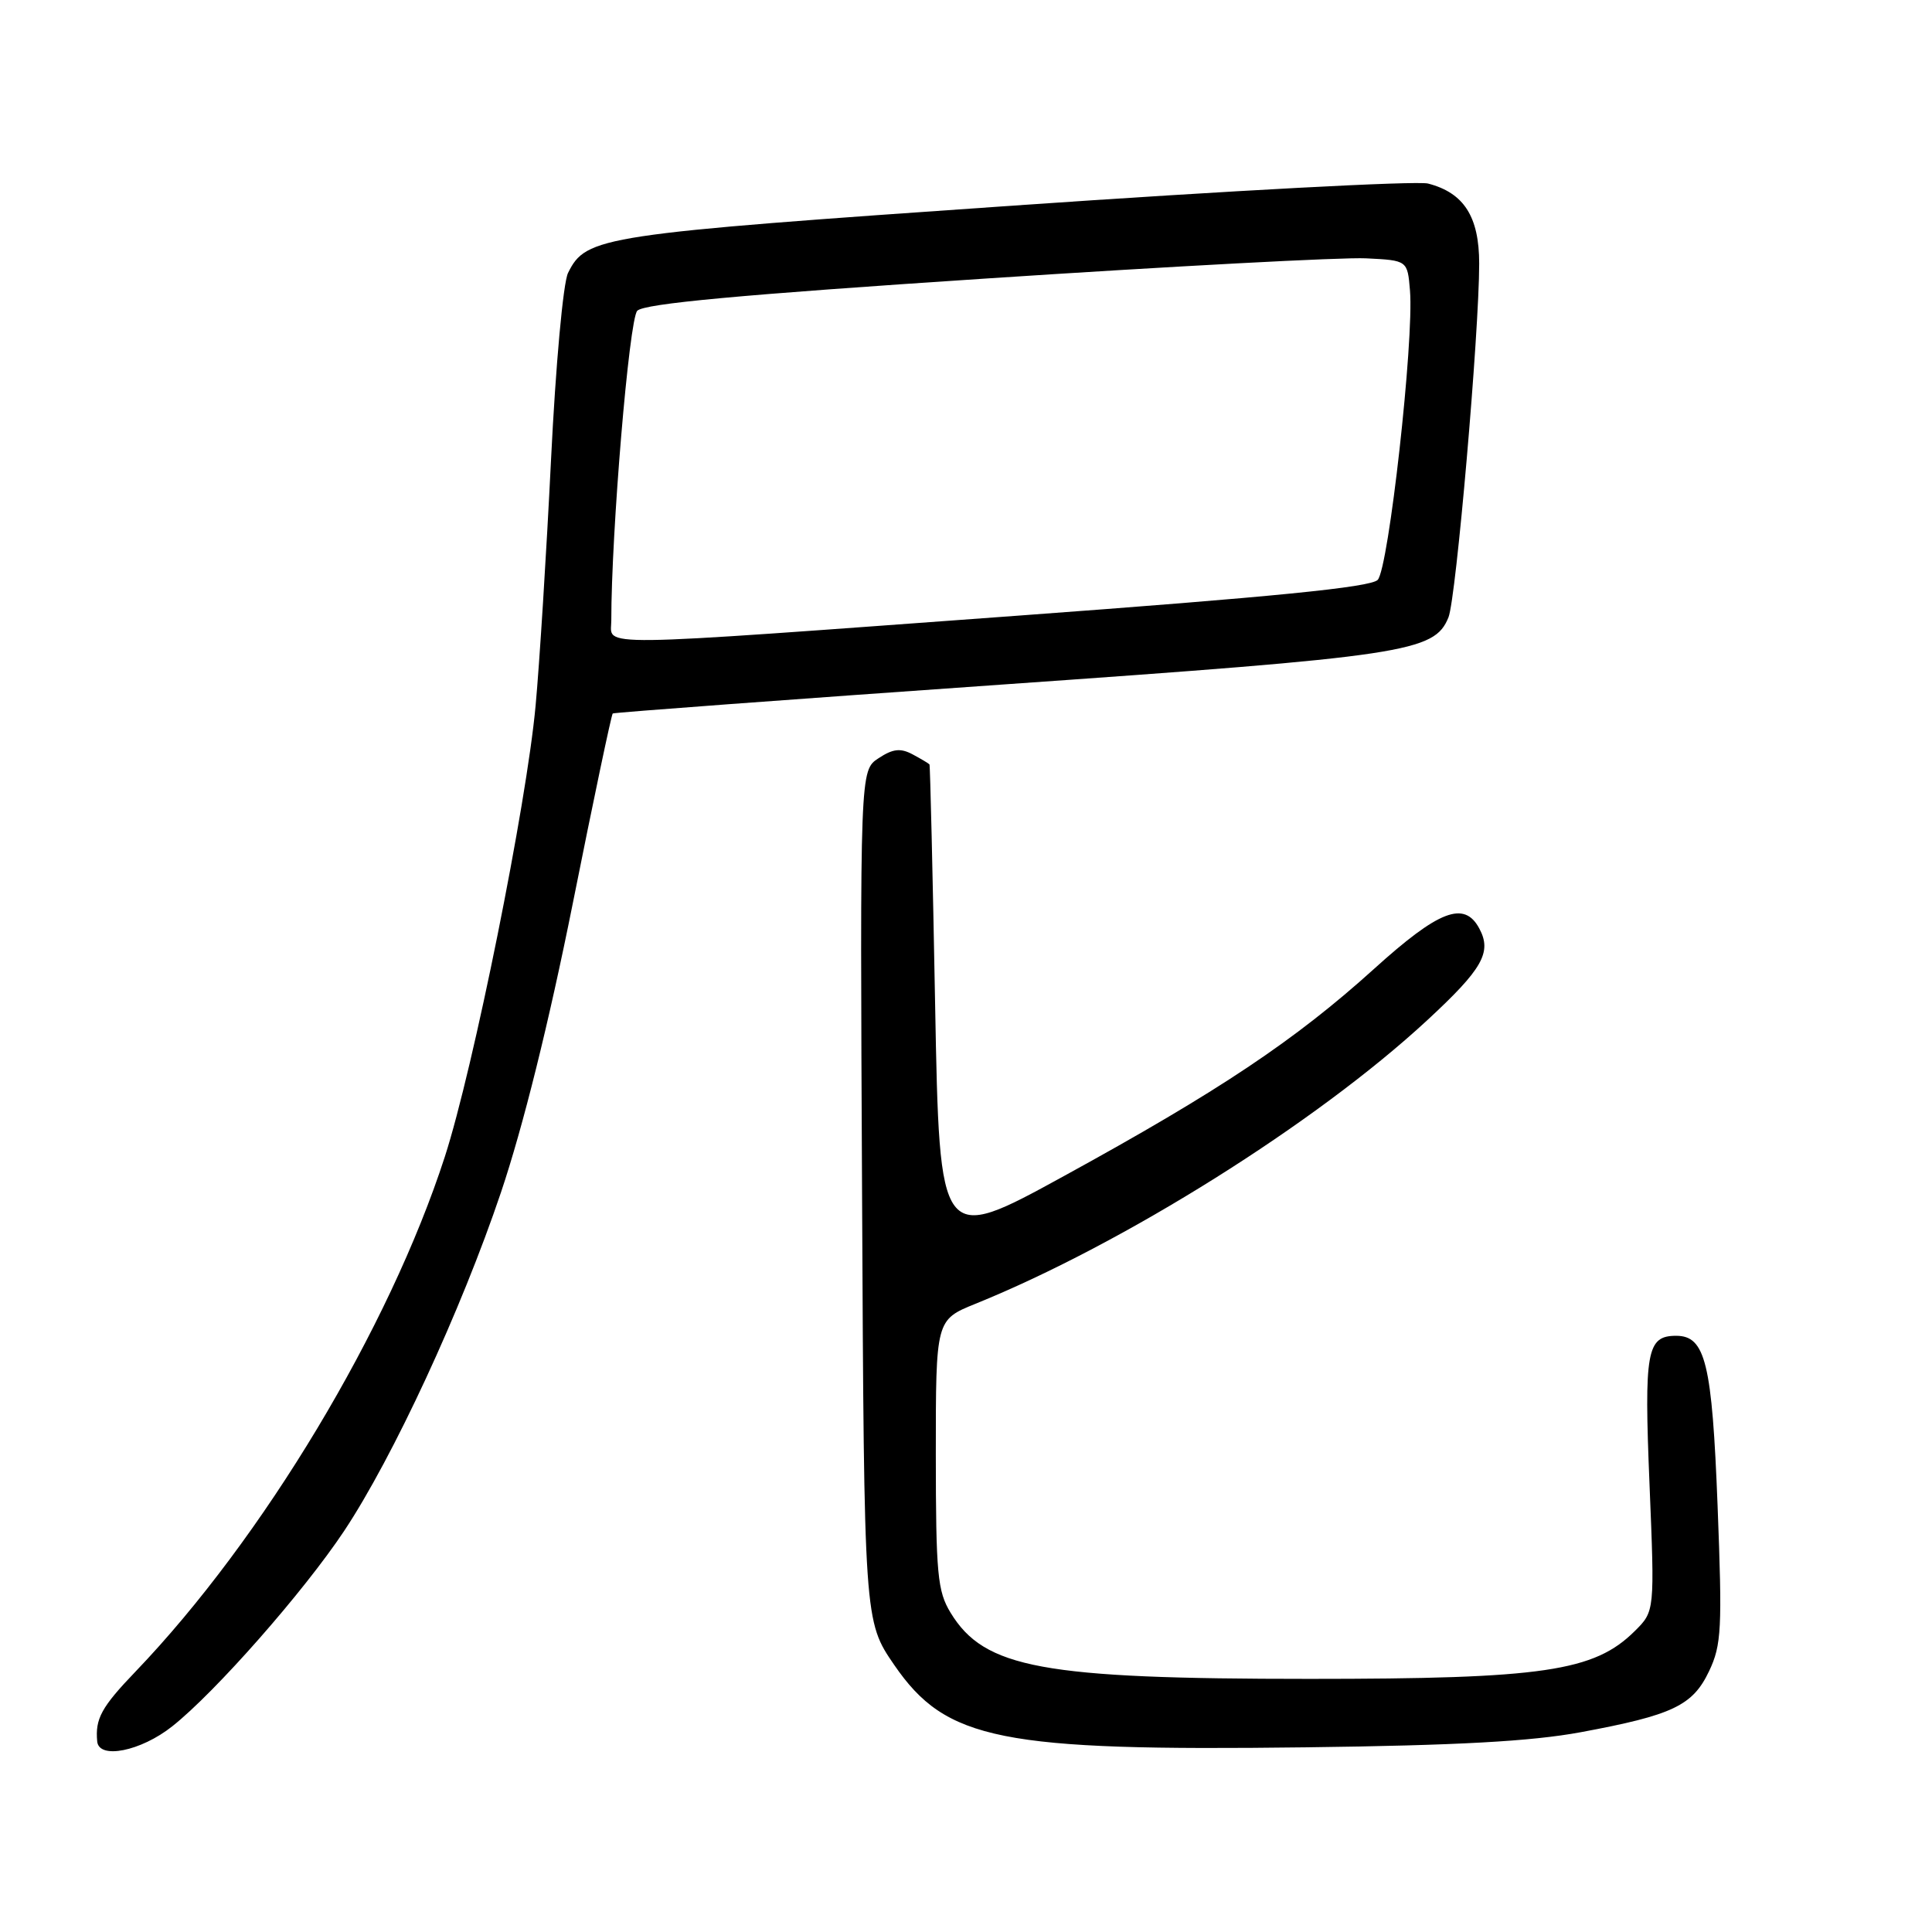 <?xml version="1.0" encoding="UTF-8" standalone="no"?>
<!DOCTYPE svg PUBLIC "-//W3C//DTD SVG 1.1//EN" "http://www.w3.org/Graphics/SVG/1.1/DTD/svg11.dtd" >
<svg xmlns="http://www.w3.org/2000/svg" xmlns:xlink="http://www.w3.org/1999/xlink" version="1.1" viewBox="0 0 256 256">
 <g >
 <path fill="currentColor"
d=" M 22.82 228.75 C 28.54 224.22 40.23 210.93 45.60 202.86 C 52.09 193.09 61.13 173.58 66.38 158.00 C 69.29 149.37 72.73 135.53 75.91 119.64 C 78.64 105.97 81.02 94.68 81.19 94.54 C 81.36 94.41 104.50 92.69 132.61 90.72 C 186.40 86.95 190.06 86.41 191.93 81.80 C 192.94 79.33 196.00 44.09 196.00 34.93 C 196.00 28.71 193.98 25.55 189.22 24.32 C 187.73 23.94 163.03 25.25 134.34 27.24 C 79.44 31.04 77.68 31.31 75.27 36.16 C 74.62 37.48 73.63 48.35 73.01 61.00 C 72.40 73.38 71.48 88.00 70.97 93.50 C 69.77 106.60 62.72 141.60 58.94 153.28 C 51.57 176.03 34.84 203.88 17.95 221.50 C 13.43 226.21 12.60 227.74 12.88 230.75 C 13.11 233.16 18.66 232.05 22.82 228.75 Z  M 209.44 229.53 C 221.67 227.26 224.30 226.00 226.47 221.42 C 228.11 217.97 228.22 215.80 227.59 199.54 C 226.86 180.62 225.98 177.00 222.10 177.00 C 218.20 177.00 217.84 179.02 218.57 196.68 C 219.26 213.50 219.26 213.50 216.62 216.12 C 211.24 221.47 204.49 222.46 173.50 222.46 C 138.10 222.46 130.44 221.05 125.96 213.70 C 124.22 210.84 124.01 208.59 124.00 192.69 C 124.00 174.89 124.00 174.89 129.25 172.76 C 148.89 164.81 174.40 148.80 189.09 135.21 C 196.45 128.40 197.71 126.19 196.02 123.04 C 194.03 119.31 190.68 120.59 182.06 128.39 C 171.59 137.85 161.53 144.57 141.00 155.82 C 124.50 164.87 124.50 164.87 123.91 133.18 C 123.59 115.76 123.25 101.40 123.16 101.29 C 123.07 101.17 122.07 100.57 120.93 99.96 C 119.32 99.10 118.32 99.21 116.41 100.47 C 113.95 102.08 113.95 102.08 114.23 158.45 C 114.50 214.81 114.50 214.81 118.50 220.63 C 125.37 230.61 132.50 232.04 173.00 231.53 C 193.12 231.28 202.90 230.74 209.44 229.53 Z  M 81.00 82.25 C 80.99 70.66 83.36 42.31 84.44 41.18 C 85.36 40.23 98.00 39.06 130.60 36.91 C 155.30 35.28 177.97 34.07 181.00 34.23 C 186.50 34.50 186.50 34.50 186.83 38.50 C 187.38 45.10 184.00 75.35 182.55 76.84 C 181.60 77.82 168.64 79.10 134.87 81.58 C 77.35 85.79 81.00 85.74 81.00 82.25 Z "/>
</g>
</svg>